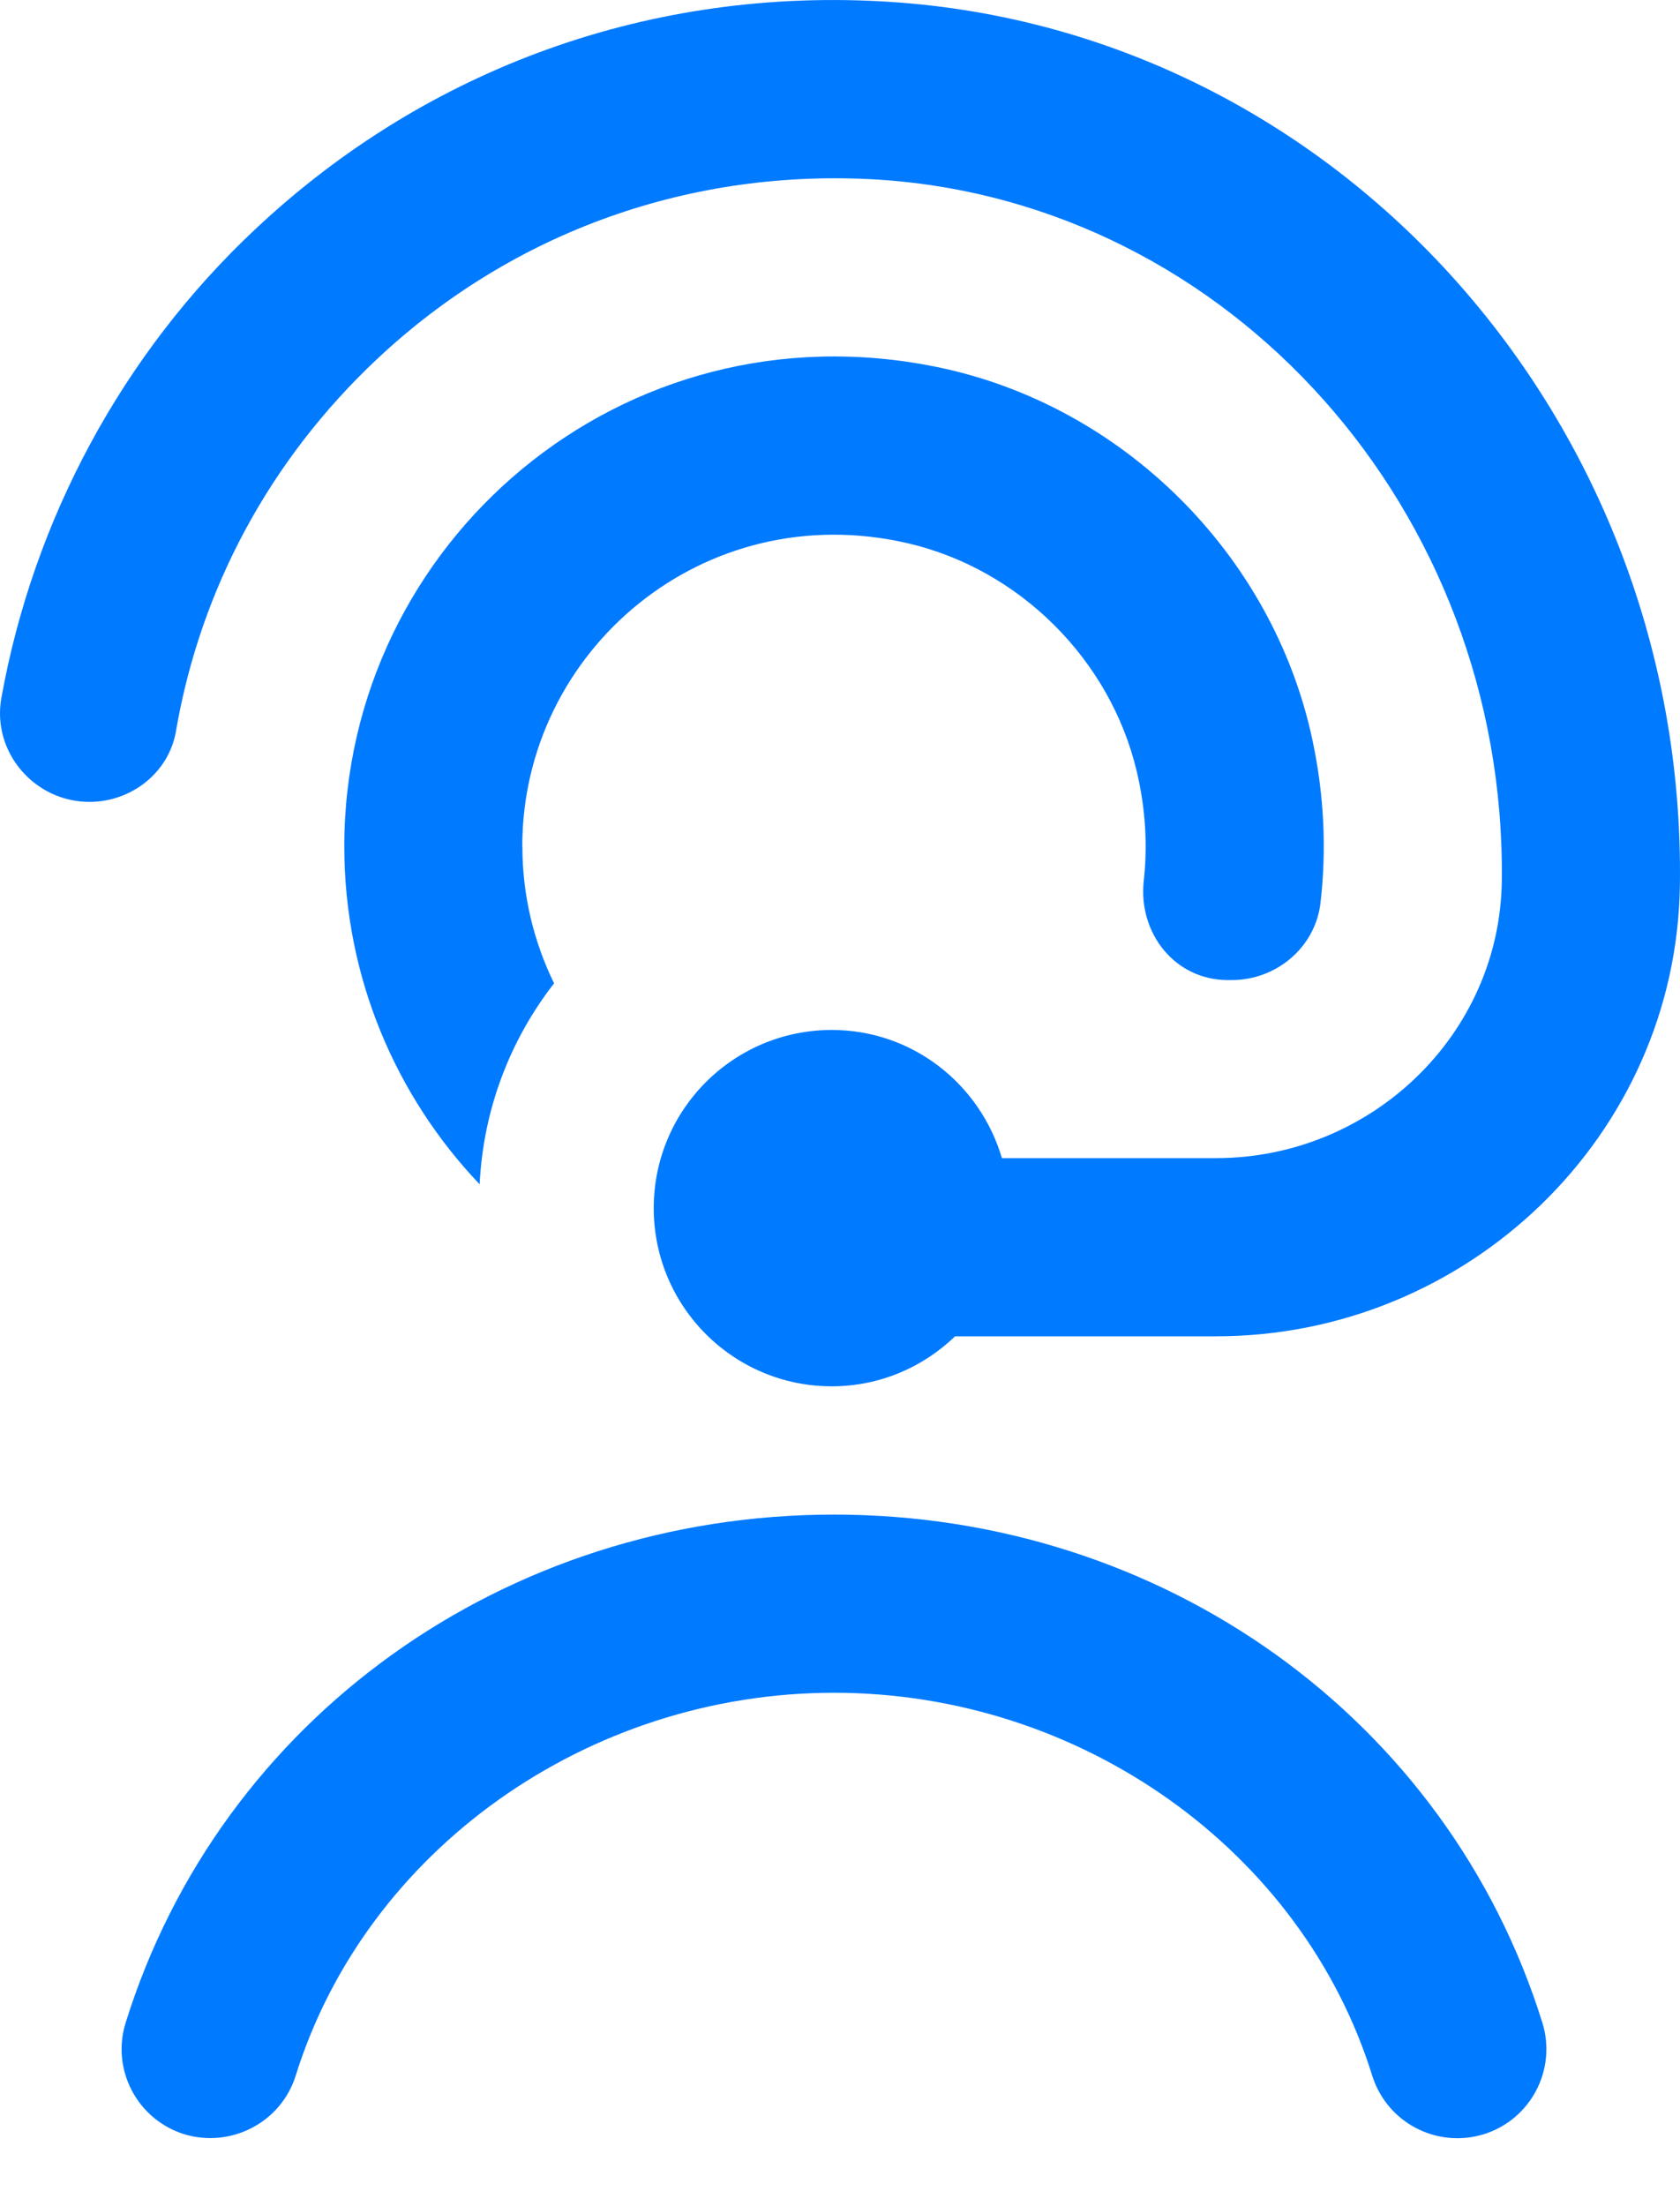 <svg width="16" height="21" viewBox="0 0 16 21" fill="none" xmlns="http://www.w3.org/2000/svg">
<path d="M4.975 8.057C4.975 8.524 5.084 8.966 5.277 9.36C4.862 9.893 4.603 10.553 4.568 11.273C3.77 10.435 3.279 9.302 3.279 8.057C3.279 5.165 5.927 2.878 8.926 3.494C10.692 3.857 12.123 5.279 12.499 7.042C12.613 7.575 12.634 8.096 12.576 8.595C12.527 9.017 12.157 9.329 11.731 9.329H11.693C11.191 9.329 10.838 8.883 10.893 8.384C10.93 8.049 10.911 7.697 10.825 7.338C10.572 6.276 9.706 5.415 8.641 5.17C6.703 4.724 4.974 6.193 4.974 8.057L4.975 8.057ZM1.676 6.958C1.909 5.607 2.569 4.376 3.594 3.415C4.89 2.2 6.588 1.599 8.368 1.71C11.721 1.927 14.342 4.864 14.303 8.38C14.287 9.852 13.054 11.024 11.582 11.024H9.542C9.335 10.321 8.692 9.804 7.922 9.804C6.985 9.804 6.226 10.563 6.226 11.5C6.226 12.437 6.985 13.196 7.922 13.196C8.378 13.196 8.791 13.014 9.096 12.72H11.582C13.973 12.72 15.965 10.816 15.999 8.426C16.062 3.999 12.736 0.293 8.478 0.018C6.218 -0.129 4.075 0.639 2.434 2.179C1.163 3.37 0.318 4.948 0.013 6.644C-0.079 7.16 0.329 7.633 0.852 7.633C1.252 7.633 1.609 7.354 1.676 6.959V6.958ZM7.943 14.417C4.81 14.417 2.099 16.361 1.197 19.253C1.057 19.7 1.307 20.175 1.754 20.315C2.2 20.45 2.676 20.204 2.816 19.758C3.485 17.613 5.593 16.113 7.943 16.113C10.293 16.113 12.401 17.613 13.069 19.758C13.183 20.121 13.517 20.353 13.879 20.353C13.963 20.353 14.047 20.341 14.132 20.315C14.579 20.175 14.828 19.7 14.689 19.253C13.787 16.361 11.076 14.417 7.943 14.417H7.943Z" fill="#007AFF"/>
</svg>
